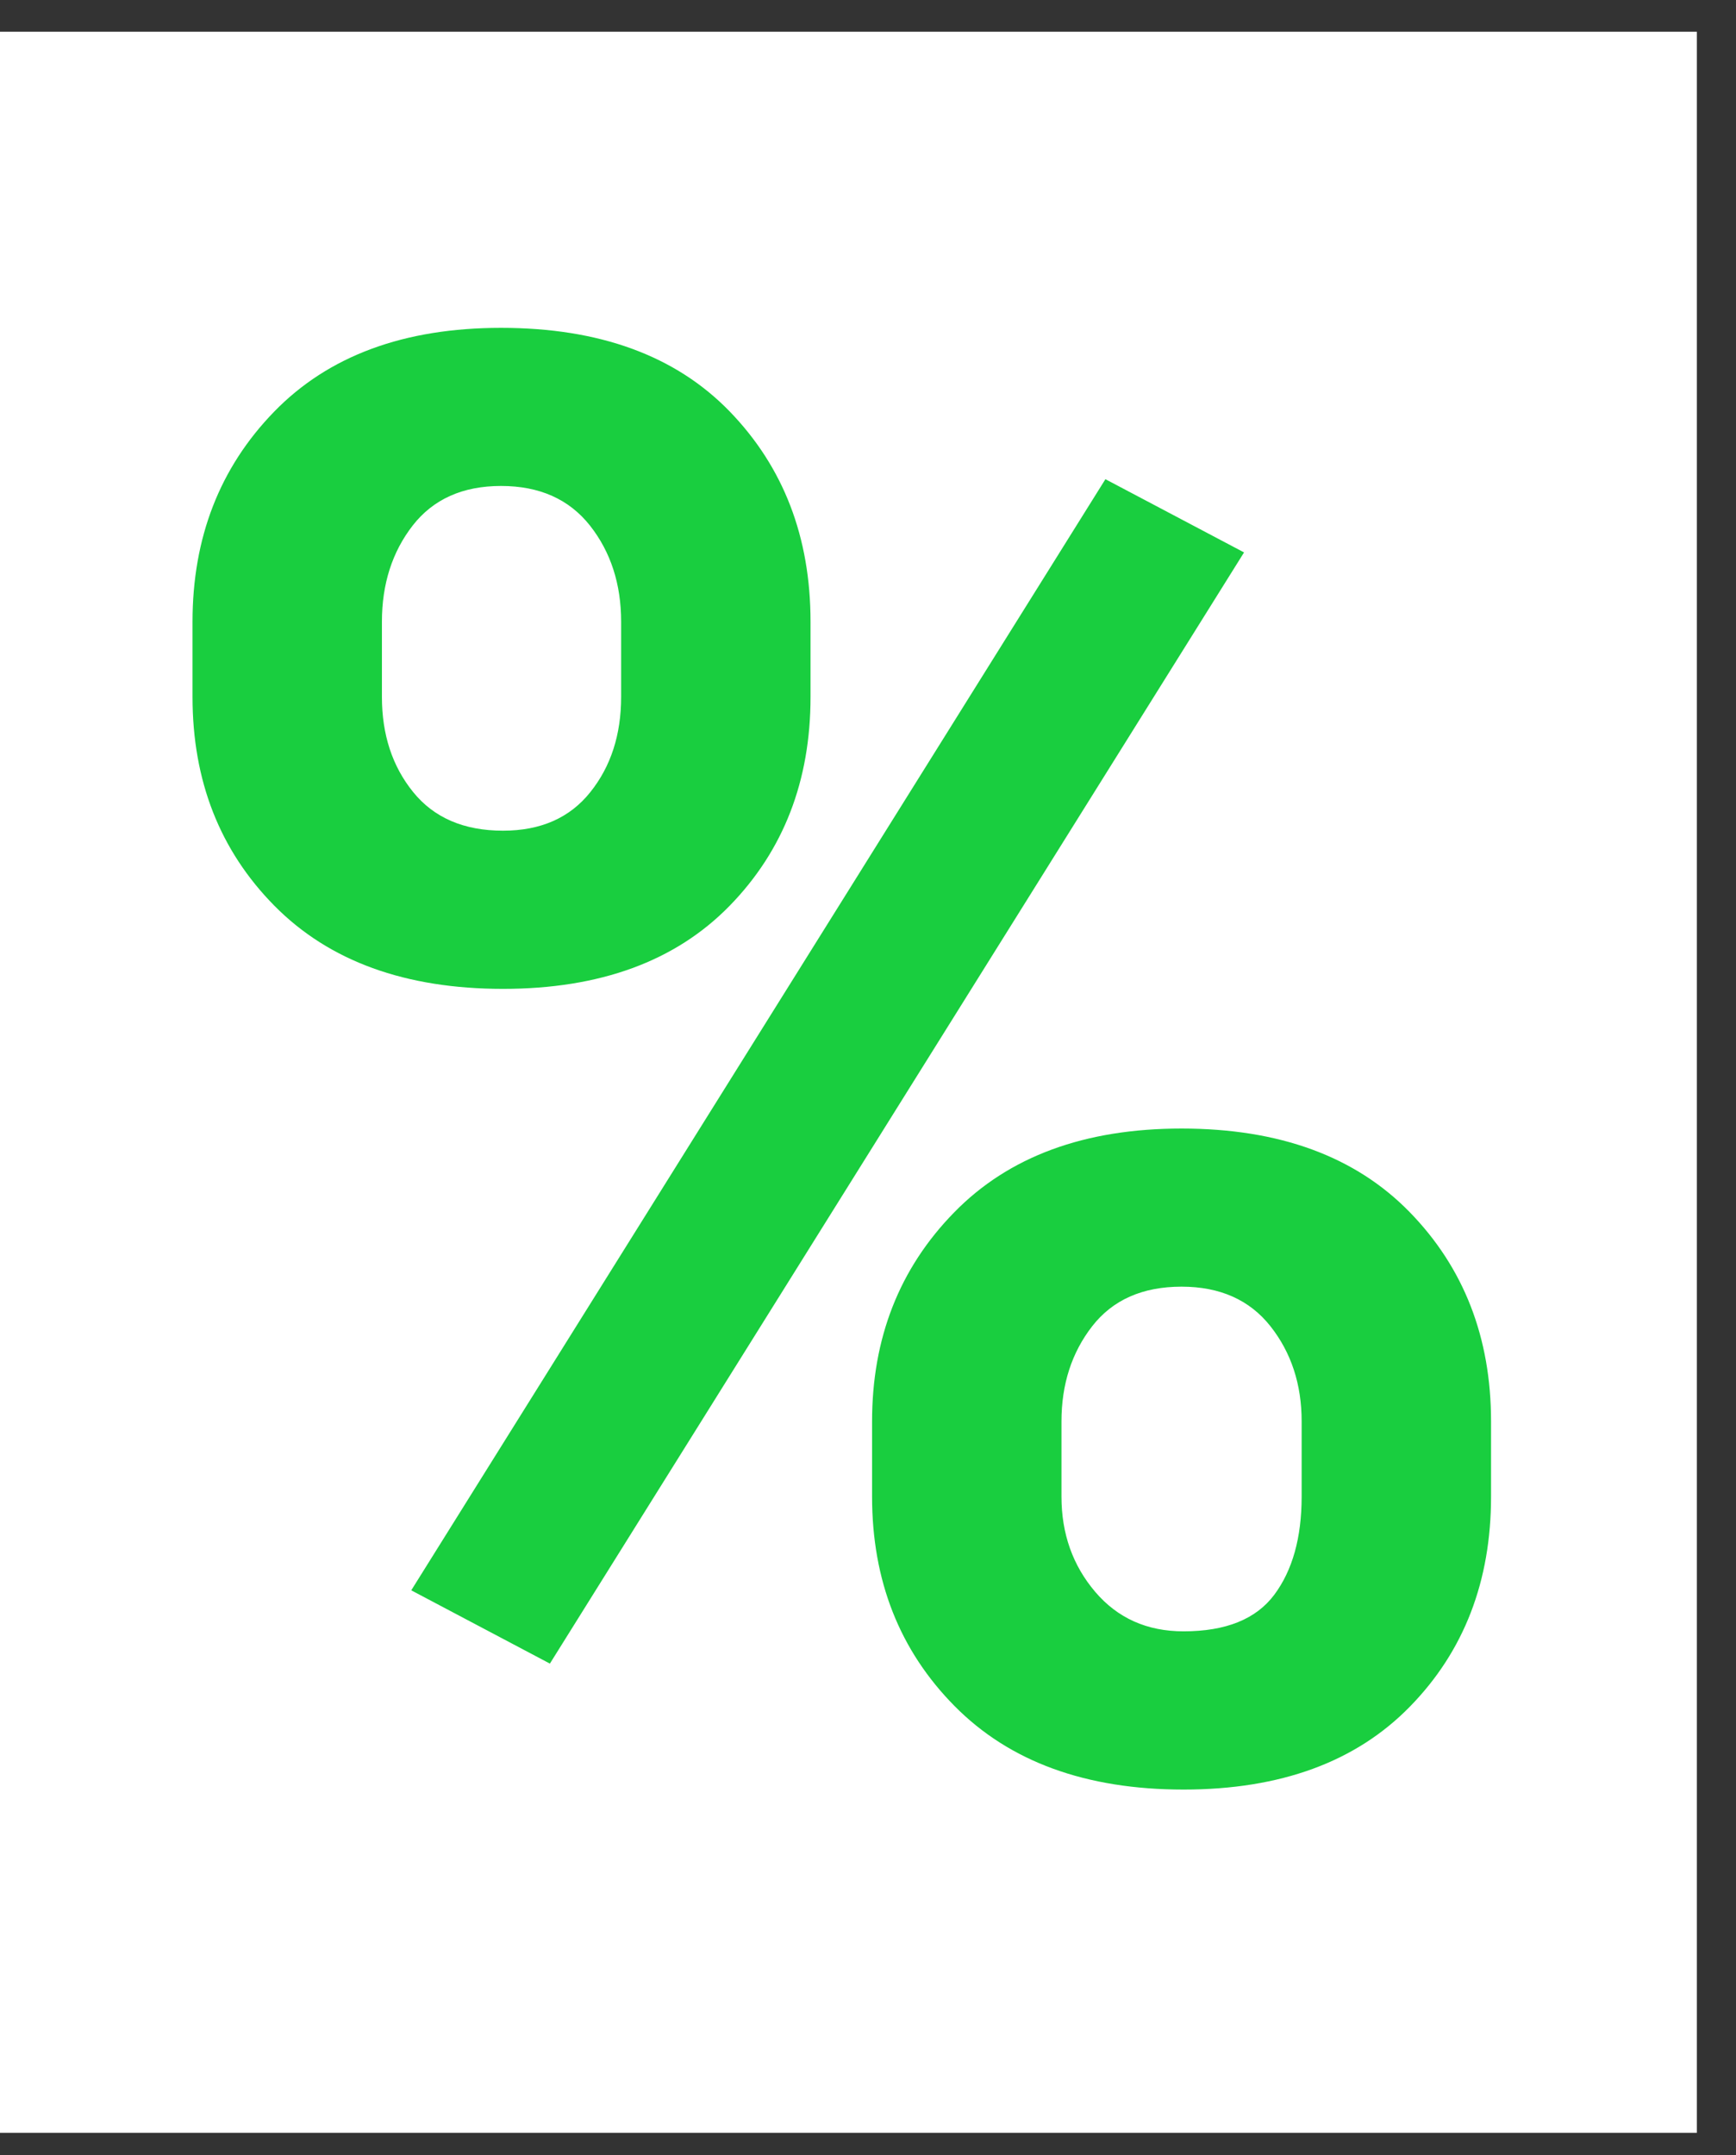 <?xml version="1.0" encoding="UTF-8" standalone="no"?>
<svg width="29px" height="36px" viewBox="0 0 29 36" version="1.1" xmlns="http://www.w3.org/2000/svg" xmlns:xlink="http://www.w3.org/1999/xlink">
    <rect x="0" y="0" width="29" height="36" fill="#333333" stroke="none"/>
    <!-- Generator: Sketch 39.1 (31720) - http://www.bohemiancoding.com/sketch -->
    <title>Group 11</title>
    <desc>Created with Sketch.</desc>
    <defs></defs>
    <g id="Page-1" stroke="none" stroke-width="1" fill="none" fill-rule="evenodd">
        <g id="Home-1024-Copy-6" transform="translate(-107, -592)">
            <g id="Group-11" transform="translate(107, 592)">
                <g id="Page-1">
                    <polygon id="Fill-1" fill="#FFFFFF" points="0 35.625 28.346 35.625 28.346 0.53 0 0.53"></polygon>
                    <g id="Group-12" transform="translate(3, 4.625)" fill="#19CE3F">
                        <path d="M14.732,20.373 C14.732,20.992 14.92,21.522 15.295,21.963 C15.67,22.403 16.161,22.623 16.771,22.623 C17.477,22.623 17.982,22.42 18.287,22.012 C18.591,21.604 18.744,21.058 18.744,20.373 L18.744,19.117 C18.744,18.497 18.57,17.967 18.222,17.526 C17.874,17.087 17.379,16.866 16.738,16.866 C16.086,16.866 15.588,17.087 15.246,17.526 C14.903,17.967 14.732,18.497 14.732,19.117 L14.732,20.373 Z M11.568,19.117 C11.568,17.726 12.024,16.562 12.938,15.627 C13.851,14.691 15.118,14.225 16.738,14.225 C18.369,14.225 19.638,14.689 20.546,15.618 C21.454,16.548 21.908,17.715 21.908,19.117 L21.908,20.373 C21.908,21.786 21.457,22.955 20.554,23.879 C19.651,24.804 18.391,25.266 16.771,25.266 C15.14,25.266 13.865,24.801 12.946,23.871 C12.027,22.941 11.568,21.775 11.568,20.373 L11.568,19.117 Z M6.186,23.162 L3.87,21.938 L15.466,3.379 L17.782,4.602 L6.186,23.162 Z M3.38,7.016 C3.38,7.646 3.554,8.176 3.902,8.605 C4.25,9.035 4.751,9.25 5.403,9.25 C6.033,9.25 6.52,9.035 6.862,8.605 C7.205,8.176 7.376,7.646 7.376,7.016 L7.376,5.76 C7.376,5.129 7.202,4.594 6.855,4.153 C6.506,3.713 6.012,3.492 5.37,3.492 C4.729,3.492 4.237,3.713 3.894,4.153 C3.552,4.594 3.38,5.129 3.38,5.76 L3.38,7.016 Z M0.216,5.76 C0.216,4.357 0.67,3.188 1.578,2.253 C2.486,1.318 3.75,0.851 5.37,0.851 C7.012,0.851 8.284,1.315 9.187,2.245 C10.089,3.175 10.54,4.347 10.54,5.76 L10.54,7.016 C10.54,8.418 10.089,9.582 9.187,10.506 C8.284,11.43 7.023,11.892 5.403,11.892 C3.772,11.892 2.5,11.43 1.586,10.506 C0.673,9.582 0.216,8.418 0.216,7.016 L0.216,5.76 Z" id="Fill-10"></path>
                    </g>
                </g>
            </g>
        </g>
    </g>
</svg>